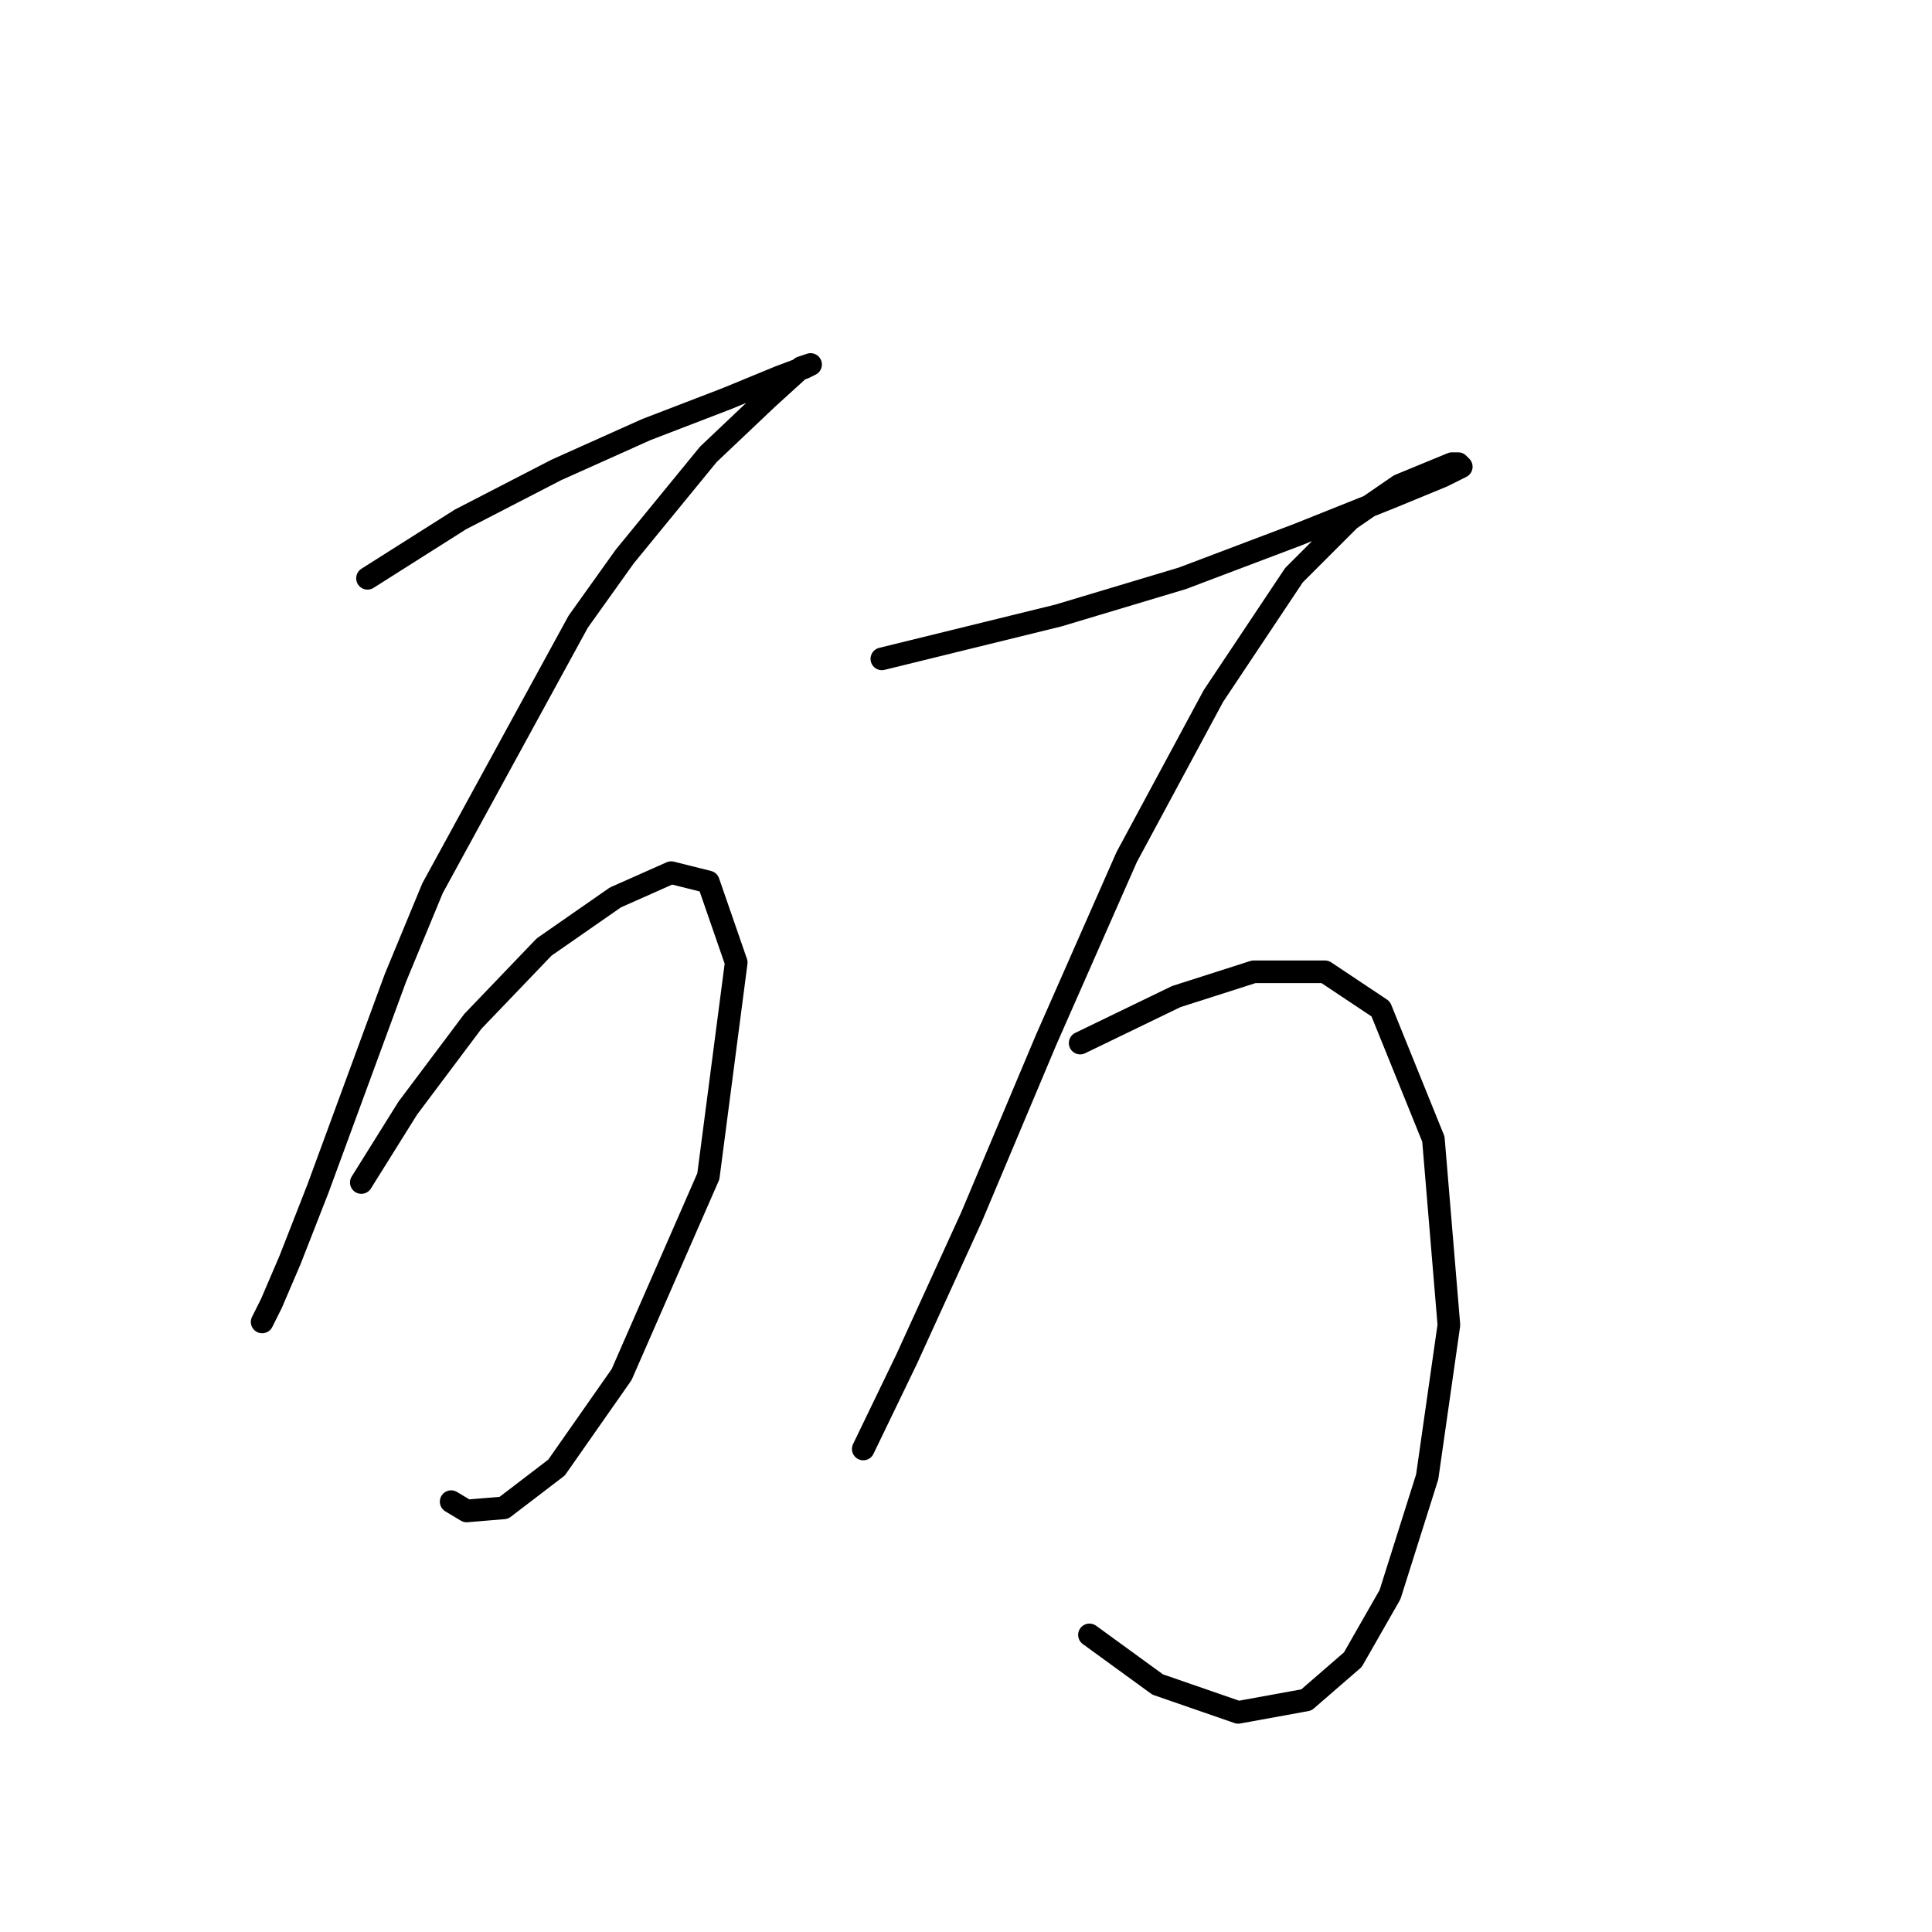 <?xml version="1.0" standalone="no"?>
    <svg width="256" height="256" xmlns="http://www.w3.org/2000/svg" version="1.1">
    <polyline stroke="black" stroke-width="3" stroke-linecap="round" fill="transparent" stroke-linejoin="round" points="48.696 76.627 61.013 68.826 73.741 62.257 85.647 56.919 96.322 52.814 103.302 49.94 106.586 48.708 107.407 48.297 106.176 48.708 101.659 52.814 93.859 60.204 82.773 73.753 76.615 82.375 57.318 117.684 52.391 129.59 42.127 157.509 38.431 166.952 35.968 172.7 34.736 175.164 34.736 175.164 " />
        <polyline stroke="black" stroke-width="3" stroke-linecap="round" fill="transparent" stroke-linejoin="round" points="47.875 156.688 54.033 146.834 62.655 135.338 72.098 125.485 81.541 118.916 88.932 115.631 93.859 116.863 97.554 127.538 93.859 155.867 82.363 182.143 73.741 194.461 66.761 199.798 61.834 200.209 59.781 198.977 59.781 198.977 " />
        <polyline stroke="black" stroke-width="3" stroke-linecap="round" fill="transparent" stroke-linejoin="round" points="116.851 87.302 140.253 81.554 156.676 76.627 171.867 70.879 184.184 65.952 191.164 63.078 193.627 61.846 193.217 61.436 192.396 61.436 185.416 64.31 178.847 68.826 171.456 76.216 160.782 92.228 149.286 113.578 138.611 137.802 128.757 161.204 120.135 180.091 114.387 191.997 114.387 191.997 " />
        <polyline stroke="black" stroke-width="3" stroke-linecap="round" fill="transparent" stroke-linejoin="round" points="143.127 138.212 155.855 132.054 166.119 128.769 175.562 128.769 182.953 133.696 189.932 150.94 191.985 175.574 189.111 195.692 184.184 211.294 179.257 219.916 173.099 225.253 164.066 226.896 153.391 223.201 144.359 216.631 144.359 216.631 " />
        </svg>